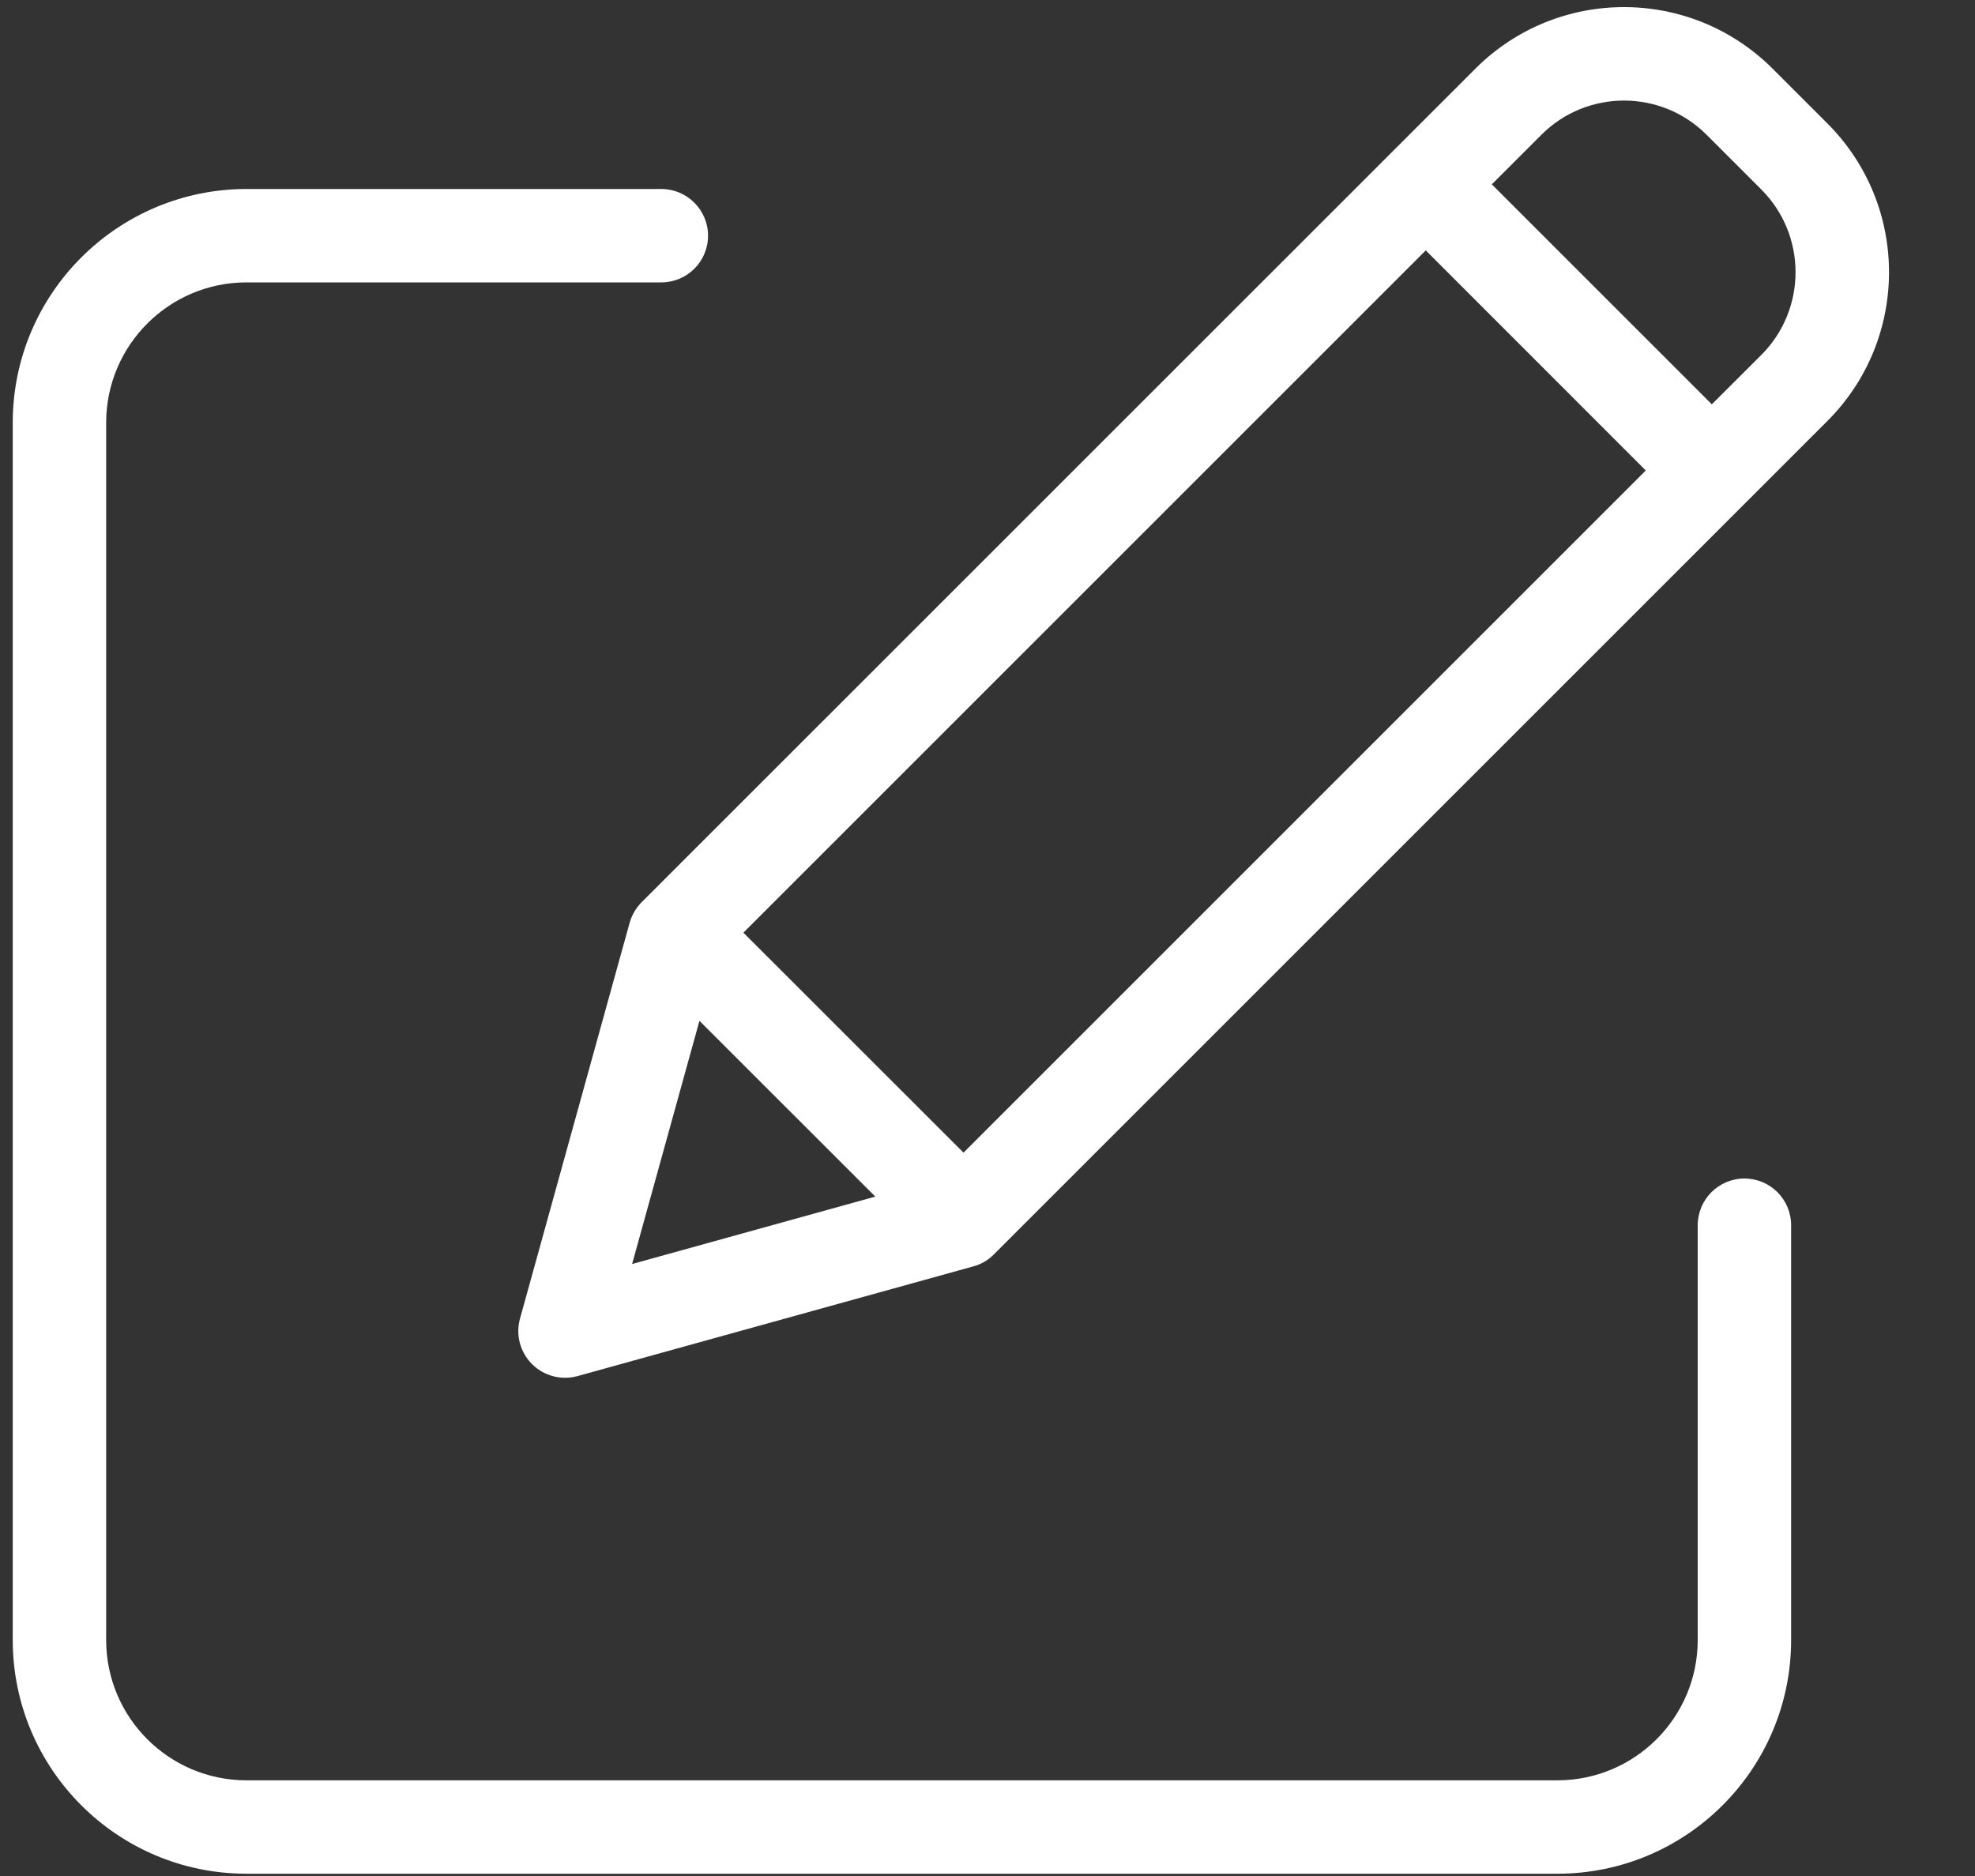 <svg width="20" height="19" viewBox="0 0 20 19" fill="none" xmlns="http://www.w3.org/2000/svg">
<rect x="0" y="0" width="20" height="19" fill="#333333" stroke="none"/>
<g clip-path="url(#clip0)">
<path d="M17.665 11.936C17.404 11.936 17.192 12.148 17.192 12.41V16.611C17.191 17.395 16.556 18.03 15.772 18.031H2.495C1.711 18.03 1.076 17.395 1.075 16.611V4.28C1.076 3.497 1.711 2.861 2.495 2.86H6.696C6.958 2.86 7.17 2.649 7.17 2.387C7.17 2.126 6.958 1.914 6.696 1.914H2.495C1.189 1.916 0.13 2.974 0.129 4.28V16.611C0.13 17.917 1.189 18.976 2.495 18.977H15.772C17.078 18.976 18.137 17.917 18.138 16.611V12.41C18.138 12.148 17.927 11.936 17.665 11.936Z" fill="white"/>
<path d="M17.951 0.696C17.119 -0.136 15.771 -0.136 14.94 0.696L6.497 9.138C6.44 9.196 6.398 9.268 6.376 9.346L5.266 13.354C5.22 13.519 5.267 13.695 5.387 13.815C5.508 13.936 5.684 13.982 5.848 13.937L9.856 12.826C9.935 12.805 10.007 12.763 10.064 12.705L18.506 4.263C19.337 3.431 19.337 2.083 18.506 1.251L17.951 0.696ZM7.528 9.446L14.438 2.536L16.666 4.765L9.757 11.674L7.528 9.446ZM7.083 10.339L8.864 12.119L6.401 12.802L7.083 10.339ZM17.837 3.594L17.335 4.095L15.107 1.867L15.609 1.365C16.071 0.903 16.82 0.903 17.282 1.365L17.837 1.92C18.298 2.383 18.298 3.131 17.837 3.594Z" fill="white"/>
</g>
<defs>
<clipPath id="clip0">
<rect width="19" height="19" fill="white" transform="translate(0.129)"/>
</clipPath>
</defs>
</svg>
